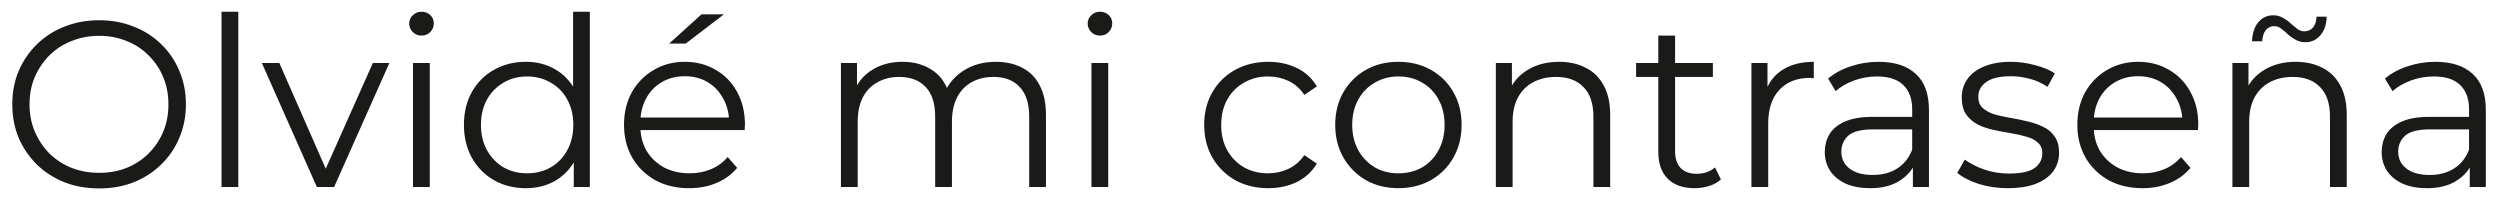 <svg width="127" height="10" viewBox="0 0 127 10" fill="none" xmlns="http://www.w3.org/2000/svg">
<path d="M5.04 9.572C4.408 9.572 3.82 9.468 3.276 9.26C2.74 9.044 2.272 8.744 1.872 8.36C1.48 7.968 1.172 7.516 0.948 7.004C0.732 6.484 0.624 5.916 0.624 5.3C0.624 4.684 0.732 4.12 0.948 3.608C1.172 3.088 1.48 2.636 1.872 2.252C2.272 1.86 2.74 1.56 3.276 1.352C3.812 1.136 4.4 1.028 5.04 1.028C5.672 1.028 6.256 1.136 6.792 1.352C7.328 1.56 7.792 1.856 8.184 2.24C8.584 2.624 8.892 3.076 9.108 3.596C9.332 4.116 9.444 4.684 9.444 5.3C9.444 5.916 9.332 6.484 9.108 7.004C8.892 7.524 8.584 7.976 8.184 8.36C7.792 8.744 7.328 9.044 6.792 9.26C6.256 9.468 5.672 9.572 5.04 9.572ZM5.04 8.78C5.544 8.78 6.008 8.696 6.432 8.528C6.864 8.352 7.236 8.108 7.548 7.796C7.868 7.476 8.116 7.108 8.292 6.692C8.468 6.268 8.556 5.804 8.556 5.3C8.556 4.796 8.468 4.336 8.292 3.92C8.116 3.496 7.868 3.128 7.548 2.816C7.236 2.496 6.864 2.252 6.432 2.084C6.008 1.908 5.544 1.82 5.04 1.82C4.536 1.82 4.068 1.908 3.636 2.084C3.204 2.252 2.828 2.496 2.508 2.816C2.196 3.128 1.948 3.496 1.764 3.92C1.588 4.336 1.5 4.796 1.5 5.3C1.5 5.796 1.588 6.256 1.764 6.68C1.948 7.104 2.196 7.476 2.508 7.796C2.828 8.108 3.204 8.352 3.636 8.528C4.068 8.696 4.536 8.78 5.04 8.78ZM11.254 9.5V0.596H12.106V9.5H11.254ZM16.097 9.5L13.301 3.2H14.189L16.757 9.044H16.337L18.941 3.2H19.781L16.973 9.5H16.097ZM20.981 9.5V3.2H21.833V9.5H20.981ZM21.413 1.808C21.237 1.808 21.089 1.748 20.969 1.628C20.849 1.508 20.789 1.364 20.789 1.196C20.789 1.028 20.849 0.888 20.969 0.776C21.089 0.656 21.237 0.596 21.413 0.596C21.589 0.596 21.737 0.652 21.857 0.764C21.977 0.876 22.037 1.016 22.037 1.184C22.037 1.36 21.977 1.508 21.857 1.628C21.745 1.748 21.597 1.808 21.413 1.808ZM26.712 9.56C26.112 9.56 25.572 9.424 25.092 9.152C24.62 8.88 24.248 8.504 23.976 8.024C23.704 7.536 23.568 6.976 23.568 6.344C23.568 5.704 23.704 5.144 23.976 4.664C24.248 4.184 24.62 3.812 25.092 3.548C25.572 3.276 26.112 3.14 26.712 3.14C27.264 3.14 27.756 3.264 28.188 3.512C28.628 3.76 28.976 4.124 29.232 4.604C29.496 5.076 29.628 5.656 29.628 6.344C29.628 7.024 29.5 7.604 29.244 8.084C28.988 8.564 28.64 8.932 28.2 9.188C27.768 9.436 27.272 9.56 26.712 9.56ZM26.772 8.804C27.22 8.804 27.62 8.704 27.972 8.504C28.332 8.296 28.612 8.008 28.812 7.64C29.02 7.264 29.124 6.832 29.124 6.344C29.124 5.848 29.02 5.416 28.812 5.048C28.612 4.68 28.332 4.396 27.972 4.196C27.62 3.988 27.22 3.884 26.772 3.884C26.332 3.884 25.936 3.988 25.584 4.196C25.232 4.396 24.952 4.68 24.744 5.048C24.536 5.416 24.432 5.848 24.432 6.344C24.432 6.832 24.536 7.264 24.744 7.64C24.952 8.008 25.232 8.296 25.584 8.504C25.936 8.704 26.332 8.804 26.772 8.804ZM29.148 9.5V7.604L29.232 6.332L29.112 5.06V0.596H29.964V9.5H29.148ZM35.012 9.56C34.356 9.56 33.78 9.424 33.284 9.152C32.788 8.872 32.4 8.492 32.12 8.012C31.84 7.524 31.7 6.968 31.7 6.344C31.7 5.72 31.832 5.168 32.096 4.688C32.368 4.208 32.736 3.832 33.2 3.56C33.672 3.28 34.2 3.14 34.784 3.14C35.376 3.14 35.9 3.276 36.356 3.548C36.82 3.812 37.184 4.188 37.448 4.676C37.712 5.156 37.844 5.712 37.844 6.344C37.844 6.384 37.84 6.428 37.832 6.476C37.832 6.516 37.832 6.56 37.832 6.608H32.348V5.972H37.376L37.04 6.224C37.04 5.768 36.94 5.364 36.74 5.012C36.548 4.652 36.284 4.372 35.948 4.172C35.612 3.972 35.224 3.872 34.784 3.872C34.352 3.872 33.964 3.972 33.62 4.172C33.276 4.372 33.008 4.652 32.816 5.012C32.624 5.372 32.528 5.784 32.528 6.248V6.38C32.528 6.86 32.632 7.284 32.84 7.652C33.056 8.012 33.352 8.296 33.728 8.504C34.112 8.704 34.548 8.804 35.036 8.804C35.42 8.804 35.776 8.736 36.104 8.6C36.44 8.464 36.728 8.256 36.968 7.976L37.448 8.528C37.168 8.864 36.816 9.12 36.392 9.296C35.976 9.472 35.516 9.56 35.012 9.56ZM33.992 2.216L35.636 0.728H36.776L34.832 2.216H33.992ZM50.591 3.14C51.103 3.14 51.547 3.24 51.923 3.44C52.307 3.632 52.603 3.928 52.811 4.328C53.027 4.728 53.135 5.232 53.135 5.84V9.5H52.283V5.924C52.283 5.26 52.123 4.76 51.803 4.424C51.491 4.08 51.047 3.908 50.471 3.908C50.039 3.908 49.663 4 49.343 4.184C49.031 4.36 48.787 4.62 48.611 4.964C48.443 5.3 48.359 5.708 48.359 6.188V9.5H47.507V5.924C47.507 5.26 47.347 4.76 47.027 4.424C46.707 4.08 46.259 3.908 45.683 3.908C45.259 3.908 44.887 4 44.567 4.184C44.247 4.36 43.999 4.62 43.823 4.964C43.655 5.3 43.571 5.708 43.571 6.188V9.5H42.719V3.2H43.535V4.904L43.403 4.604C43.595 4.148 43.903 3.792 44.327 3.536C44.759 3.272 45.267 3.14 45.851 3.14C46.467 3.14 46.991 3.296 47.423 3.608C47.855 3.912 48.135 4.372 48.263 4.988L47.927 4.856C48.111 4.344 48.435 3.932 48.899 3.62C49.371 3.3 49.935 3.14 50.591 3.14ZM55.446 9.5V3.2H56.298V9.5H55.446ZM55.878 1.808C55.702 1.808 55.554 1.748 55.434 1.628C55.314 1.508 55.254 1.364 55.254 1.196C55.254 1.028 55.314 0.888 55.434 0.776C55.554 0.656 55.702 0.596 55.878 0.596C56.054 0.596 56.202 0.652 56.322 0.764C56.442 0.876 56.502 1.016 56.502 1.184C56.502 1.36 56.442 1.508 56.322 1.628C56.21 1.748 56.062 1.808 55.878 1.808ZM64.425 9.56C63.801 9.56 63.241 9.424 62.745 9.152C62.257 8.872 61.873 8.492 61.593 8.012C61.313 7.524 61.173 6.968 61.173 6.344C61.173 5.712 61.313 5.156 61.593 4.676C61.873 4.196 62.257 3.82 62.745 3.548C63.241 3.276 63.801 3.14 64.425 3.14C64.961 3.14 65.445 3.244 65.877 3.452C66.309 3.66 66.649 3.972 66.897 4.388L66.261 4.82C66.045 4.5 65.777 4.264 65.457 4.112C65.137 3.96 64.789 3.884 64.413 3.884C63.965 3.884 63.561 3.988 63.201 4.196C62.841 4.396 62.557 4.68 62.349 5.048C62.141 5.416 62.037 5.848 62.037 6.344C62.037 6.84 62.141 7.272 62.349 7.64C62.557 8.008 62.841 8.296 63.201 8.504C63.561 8.704 63.965 8.804 64.413 8.804C64.789 8.804 65.137 8.728 65.457 8.576C65.777 8.424 66.045 8.192 66.261 7.88L66.897 8.312C66.649 8.72 66.309 9.032 65.877 9.248C65.445 9.456 64.961 9.56 64.425 9.56ZM71.033 9.56C70.425 9.56 69.877 9.424 69.389 9.152C68.909 8.872 68.529 8.492 68.249 8.012C67.969 7.524 67.829 6.968 67.829 6.344C67.829 5.712 67.969 5.156 68.249 4.676C68.529 4.196 68.909 3.82 69.389 3.548C69.869 3.276 70.417 3.14 71.033 3.14C71.657 3.14 72.209 3.276 72.689 3.548C73.177 3.82 73.557 4.196 73.829 4.676C74.109 5.156 74.249 5.712 74.249 6.344C74.249 6.968 74.109 7.524 73.829 8.012C73.557 8.492 73.177 8.872 72.689 9.152C72.201 9.424 71.649 9.56 71.033 9.56ZM71.033 8.804C71.489 8.804 71.893 8.704 72.245 8.504C72.597 8.296 72.873 8.008 73.073 7.64C73.281 7.264 73.385 6.832 73.385 6.344C73.385 5.848 73.281 5.416 73.073 5.048C72.873 4.68 72.597 4.396 72.245 4.196C71.893 3.988 71.493 3.884 71.045 3.884C70.597 3.884 70.197 3.988 69.845 4.196C69.493 4.396 69.213 4.68 69.005 5.048C68.797 5.416 68.693 5.848 68.693 6.344C68.693 6.832 68.797 7.264 69.005 7.64C69.213 8.008 69.493 8.296 69.845 8.504C70.197 8.704 70.593 8.804 71.033 8.804ZM79.205 3.14C79.717 3.14 80.165 3.24 80.549 3.44C80.941 3.632 81.245 3.928 81.461 4.328C81.685 4.728 81.797 5.232 81.797 5.84V9.5H80.945V5.924C80.945 5.26 80.777 4.76 80.441 4.424C80.113 4.08 79.649 3.908 79.049 3.908C78.601 3.908 78.209 4 77.873 4.184C77.545 4.36 77.289 4.62 77.105 4.964C76.929 5.3 76.841 5.708 76.841 6.188V9.5H75.989V3.2H76.805V4.928L76.673 4.604C76.873 4.148 77.193 3.792 77.633 3.536C78.073 3.272 78.597 3.14 79.205 3.14ZM86.09 9.56C85.498 9.56 85.042 9.4 84.722 9.08C84.402 8.76 84.242 8.308 84.242 7.724V1.808H85.094V7.676C85.094 8.044 85.186 8.328 85.37 8.528C85.562 8.728 85.834 8.828 86.186 8.828C86.562 8.828 86.874 8.72 87.122 8.504L87.422 9.116C87.254 9.268 87.05 9.38 86.81 9.452C86.578 9.524 86.338 9.56 86.09 9.56ZM83.114 3.908V3.2H87.014V3.908H83.114ZM88.973 9.5V3.2H89.789V4.916L89.705 4.616C89.881 4.136 90.177 3.772 90.593 3.524C91.009 3.268 91.525 3.14 92.141 3.14V3.968C92.109 3.968 92.077 3.968 92.045 3.968C92.013 3.96 91.981 3.956 91.949 3.956C91.285 3.956 90.765 4.16 90.389 4.568C90.013 4.968 89.825 5.54 89.825 6.284V9.5H88.973ZM97.175 9.5V8.108L97.139 7.88V5.552C97.139 5.016 96.987 4.604 96.683 4.316C96.387 4.028 95.943 3.884 95.351 3.884C94.943 3.884 94.555 3.952 94.187 4.088C93.819 4.224 93.507 4.404 93.251 4.628L92.867 3.992C93.187 3.72 93.571 3.512 94.019 3.368C94.467 3.216 94.939 3.14 95.435 3.14C96.251 3.14 96.879 3.344 97.319 3.752C97.767 4.152 97.991 4.764 97.991 5.588V9.5H97.175ZM95.003 9.56C94.531 9.56 94.119 9.484 93.767 9.332C93.423 9.172 93.159 8.956 92.975 8.684C92.791 8.404 92.699 8.084 92.699 7.724C92.699 7.396 92.775 7.1 92.927 6.836C93.087 6.564 93.343 6.348 93.695 6.188C94.055 6.02 94.535 5.936 95.135 5.936H97.307V6.572H95.159C94.551 6.572 94.127 6.68 93.887 6.896C93.655 7.112 93.539 7.38 93.539 7.7C93.539 8.06 93.679 8.348 93.959 8.564C94.239 8.78 94.631 8.888 95.135 8.888C95.615 8.888 96.027 8.78 96.371 8.564C96.723 8.34 96.979 8.02 97.139 7.604L97.331 8.192C97.171 8.608 96.891 8.94 96.491 9.188C96.099 9.436 95.603 9.56 95.003 9.56ZM101.997 9.56C101.477 9.56 100.985 9.488 100.521 9.344C100.057 9.192 99.693 9.004 99.429 8.78L99.813 8.108C100.069 8.3 100.397 8.468 100.797 8.612C101.197 8.748 101.617 8.816 102.057 8.816C102.657 8.816 103.089 8.724 103.353 8.54C103.617 8.348 103.749 8.096 103.749 7.784C103.749 7.552 103.673 7.372 103.521 7.244C103.377 7.108 103.185 7.008 102.945 6.944C102.705 6.872 102.437 6.812 102.141 6.764C101.845 6.716 101.549 6.66 101.253 6.596C100.965 6.532 100.701 6.44 100.461 6.32C100.221 6.192 100.025 6.02 99.873 5.804C99.729 5.588 99.657 5.3 99.657 4.94C99.657 4.596 99.753 4.288 99.945 4.016C100.137 3.744 100.417 3.532 100.785 3.38C101.161 3.22 101.617 3.14 102.153 3.14C102.561 3.14 102.969 3.196 103.377 3.308C103.785 3.412 104.121 3.552 104.385 3.728L104.013 4.412C103.733 4.22 103.433 4.084 103.113 4.004C102.793 3.916 102.473 3.872 102.153 3.872C101.585 3.872 101.165 3.972 100.893 4.172C100.629 4.364 100.497 4.612 100.497 4.916C100.497 5.156 100.569 5.344 100.713 5.48C100.865 5.616 101.061 5.724 101.301 5.804C101.549 5.876 101.817 5.936 102.105 5.984C102.401 6.032 102.693 6.092 102.981 6.164C103.277 6.228 103.545 6.32 103.785 6.44C104.033 6.552 104.229 6.716 104.373 6.932C104.525 7.14 104.601 7.416 104.601 7.76C104.601 8.128 104.497 8.448 104.289 8.72C104.089 8.984 103.793 9.192 103.401 9.344C103.017 9.488 102.549 9.56 101.997 9.56ZM108.841 9.56C108.185 9.56 107.609 9.424 107.113 9.152C106.617 8.872 106.229 8.492 105.949 8.012C105.669 7.524 105.529 6.968 105.529 6.344C105.529 5.72 105.661 5.168 105.925 4.688C106.197 4.208 106.565 3.832 107.029 3.56C107.501 3.28 108.029 3.14 108.613 3.14C109.205 3.14 109.729 3.276 110.185 3.548C110.649 3.812 111.013 4.188 111.277 4.676C111.541 5.156 111.673 5.712 111.673 6.344C111.673 6.384 111.669 6.428 111.661 6.476C111.661 6.516 111.661 6.56 111.661 6.608H106.177V5.972H111.205L110.869 6.224C110.869 5.768 110.769 5.364 110.569 5.012C110.377 4.652 110.113 4.372 109.777 4.172C109.441 3.972 109.053 3.872 108.613 3.872C108.181 3.872 107.793 3.972 107.449 4.172C107.105 4.372 106.837 4.652 106.645 5.012C106.453 5.372 106.357 5.784 106.357 6.248V6.38C106.357 6.86 106.461 7.284 106.669 7.652C106.885 8.012 107.181 8.296 107.557 8.504C107.941 8.704 108.377 8.804 108.865 8.804C109.249 8.804 109.605 8.736 109.933 8.6C110.269 8.464 110.557 8.256 110.797 7.976L111.277 8.528C110.997 8.864 110.645 9.12 110.221 9.296C109.805 9.472 109.345 9.56 108.841 9.56ZM116.623 3.14C117.135 3.14 117.583 3.24 117.967 3.44C118.359 3.632 118.663 3.928 118.879 4.328C119.103 4.728 119.215 5.232 119.215 5.84V9.5H118.363V5.924C118.363 5.26 118.195 4.76 117.859 4.424C117.531 4.08 117.067 3.908 116.467 3.908C116.019 3.908 115.627 4 115.291 4.184C114.963 4.36 114.707 4.62 114.523 4.964C114.347 5.3 114.259 5.708 114.259 6.188V9.5H113.407V3.2H114.223V4.928L114.091 4.604C114.291 4.148 114.611 3.792 115.051 3.536C115.491 3.272 116.015 3.14 116.623 3.14ZM117.115 2.144C116.931 2.144 116.767 2.104 116.623 2.024C116.479 1.944 116.347 1.852 116.227 1.748C116.115 1.636 116.003 1.54 115.891 1.46C115.779 1.372 115.663 1.328 115.543 1.328C115.359 1.328 115.211 1.396 115.099 1.532C114.995 1.668 114.935 1.856 114.919 2.096H114.403C114.419 1.696 114.523 1.376 114.715 1.136C114.915 0.896 115.171 0.776 115.483 0.776C115.667 0.776 115.831 0.82 115.975 0.908C116.127 0.988 116.259 1.084 116.371 1.196C116.491 1.3 116.603 1.392 116.707 1.472C116.819 1.552 116.935 1.592 117.055 1.592C117.239 1.592 117.387 1.528 117.499 1.4C117.611 1.264 117.671 1.08 117.679 0.848H118.195C118.187 1.232 118.083 1.544 117.883 1.784C117.683 2.024 117.427 2.144 117.115 2.144ZM125.464 9.5V8.108L125.428 7.88V5.552C125.428 5.016 125.276 4.604 124.972 4.316C124.676 4.028 124.232 3.884 123.64 3.884C123.232 3.884 122.844 3.952 122.476 4.088C122.108 4.224 121.796 4.404 121.54 4.628L121.156 3.992C121.476 3.72 121.86 3.512 122.308 3.368C122.756 3.216 123.228 3.14 123.724 3.14C124.54 3.14 125.168 3.344 125.608 3.752C126.056 4.152 126.28 4.764 126.28 5.588V9.5H125.464ZM123.292 9.56C122.82 9.56 122.408 9.484 122.056 9.332C121.712 9.172 121.448 8.956 121.264 8.684C121.08 8.404 120.988 8.084 120.988 7.724C120.988 7.396 121.064 7.1 121.216 6.836C121.376 6.564 121.632 6.348 121.984 6.188C122.344 6.02 122.824 5.936 123.424 5.936H125.596V6.572H123.448C122.84 6.572 122.416 6.68 122.176 6.896C121.944 7.112 121.828 7.38 121.828 7.7C121.828 8.06 121.968 8.348 122.248 8.564C122.528 8.78 122.92 8.888 123.424 8.888C123.904 8.888 124.316 8.78 124.66 8.564C125.012 8.34 125.268 8.02 125.428 7.604L125.62 8.192C125.46 8.608 125.18 8.94 124.78 9.188C124.388 9.436 123.892 9.56 123.292 9.56Z" fill="#1A1A19"/>
<path d="M0 11H127.408V11.6H0V11Z" fill="#1A1A19"/>
</svg>
